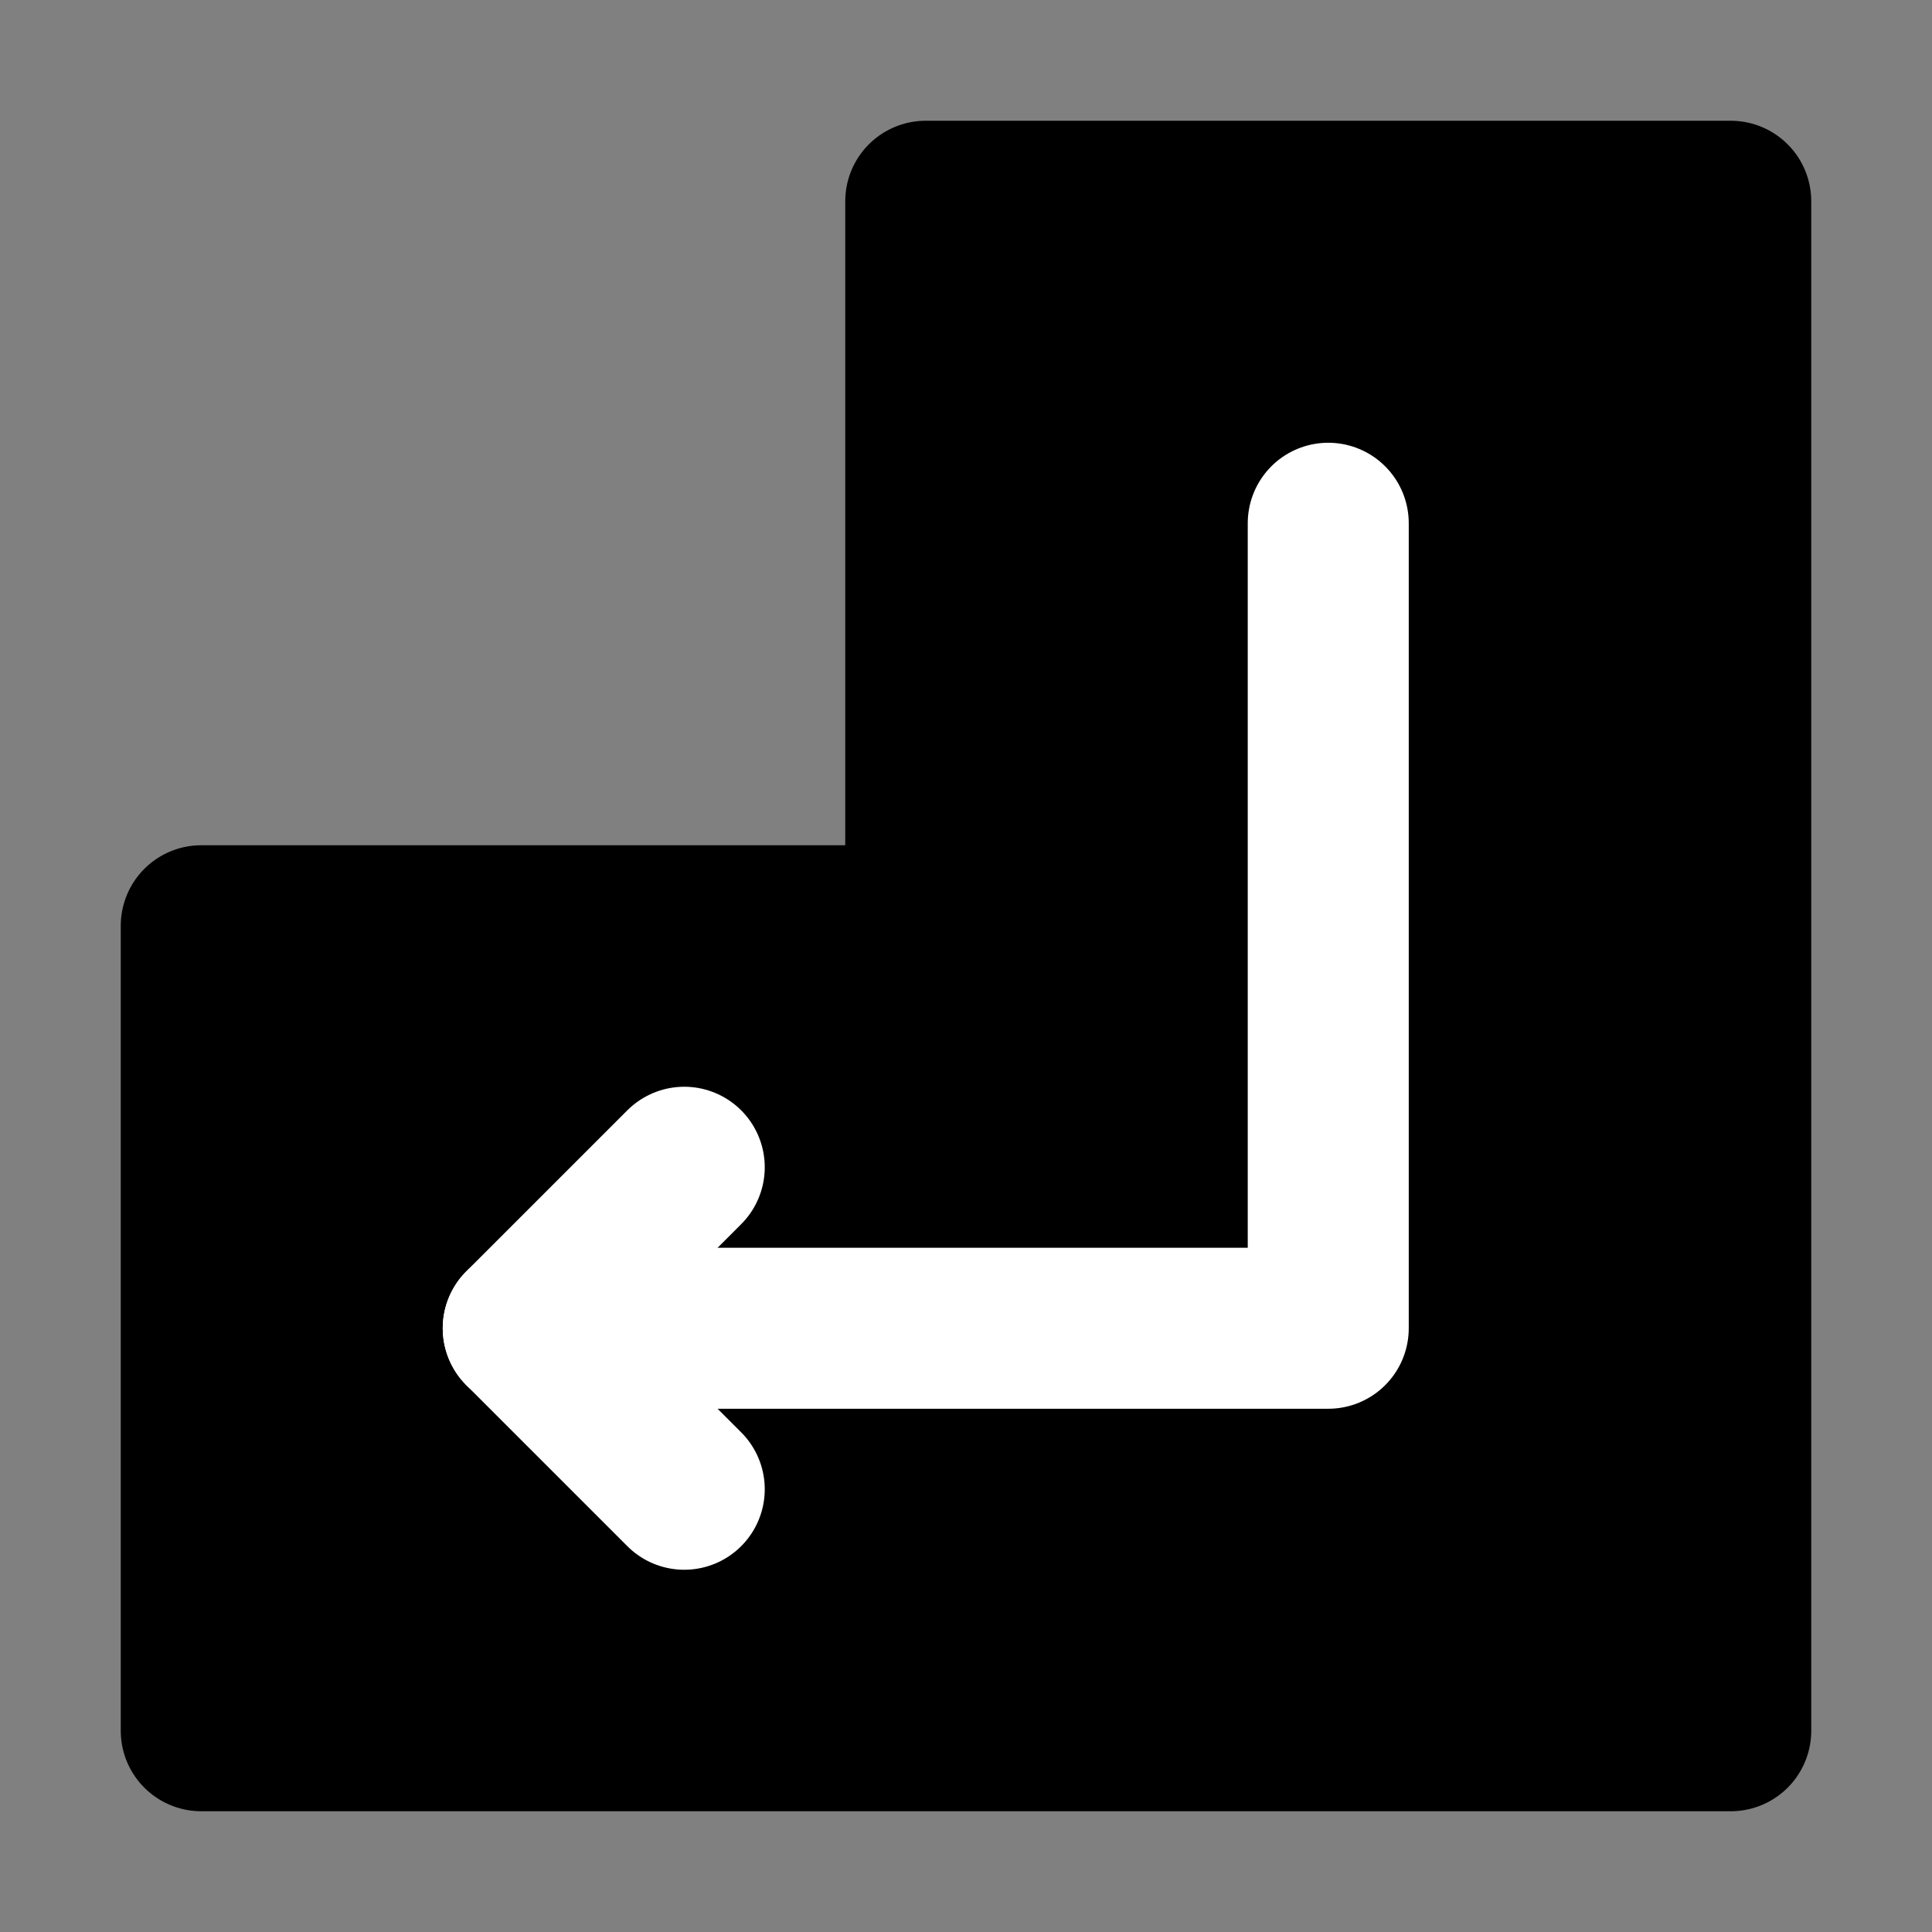 <svg viewBox="0 0 48 48" fill="none" xmlns="http://www.w3.org/2000/svg"><rect x="0" y="0" width="48" height="48" fill="#808080" stroke="none"/><path d="M23 23V5H43V43H5V23H23Z" fill="currentColor" stroke="currentColor" stroke-width="4" stroke-linecap="round" stroke-linejoin="round"/><path d="M33 13V33H13" stroke="white" stroke-width="4" stroke-linecap="round" stroke-linejoin="round"/><path d="M17 29L13 33L17 37" stroke="white" stroke-width="4" stroke-linecap="round" stroke-linejoin="round"/></svg>